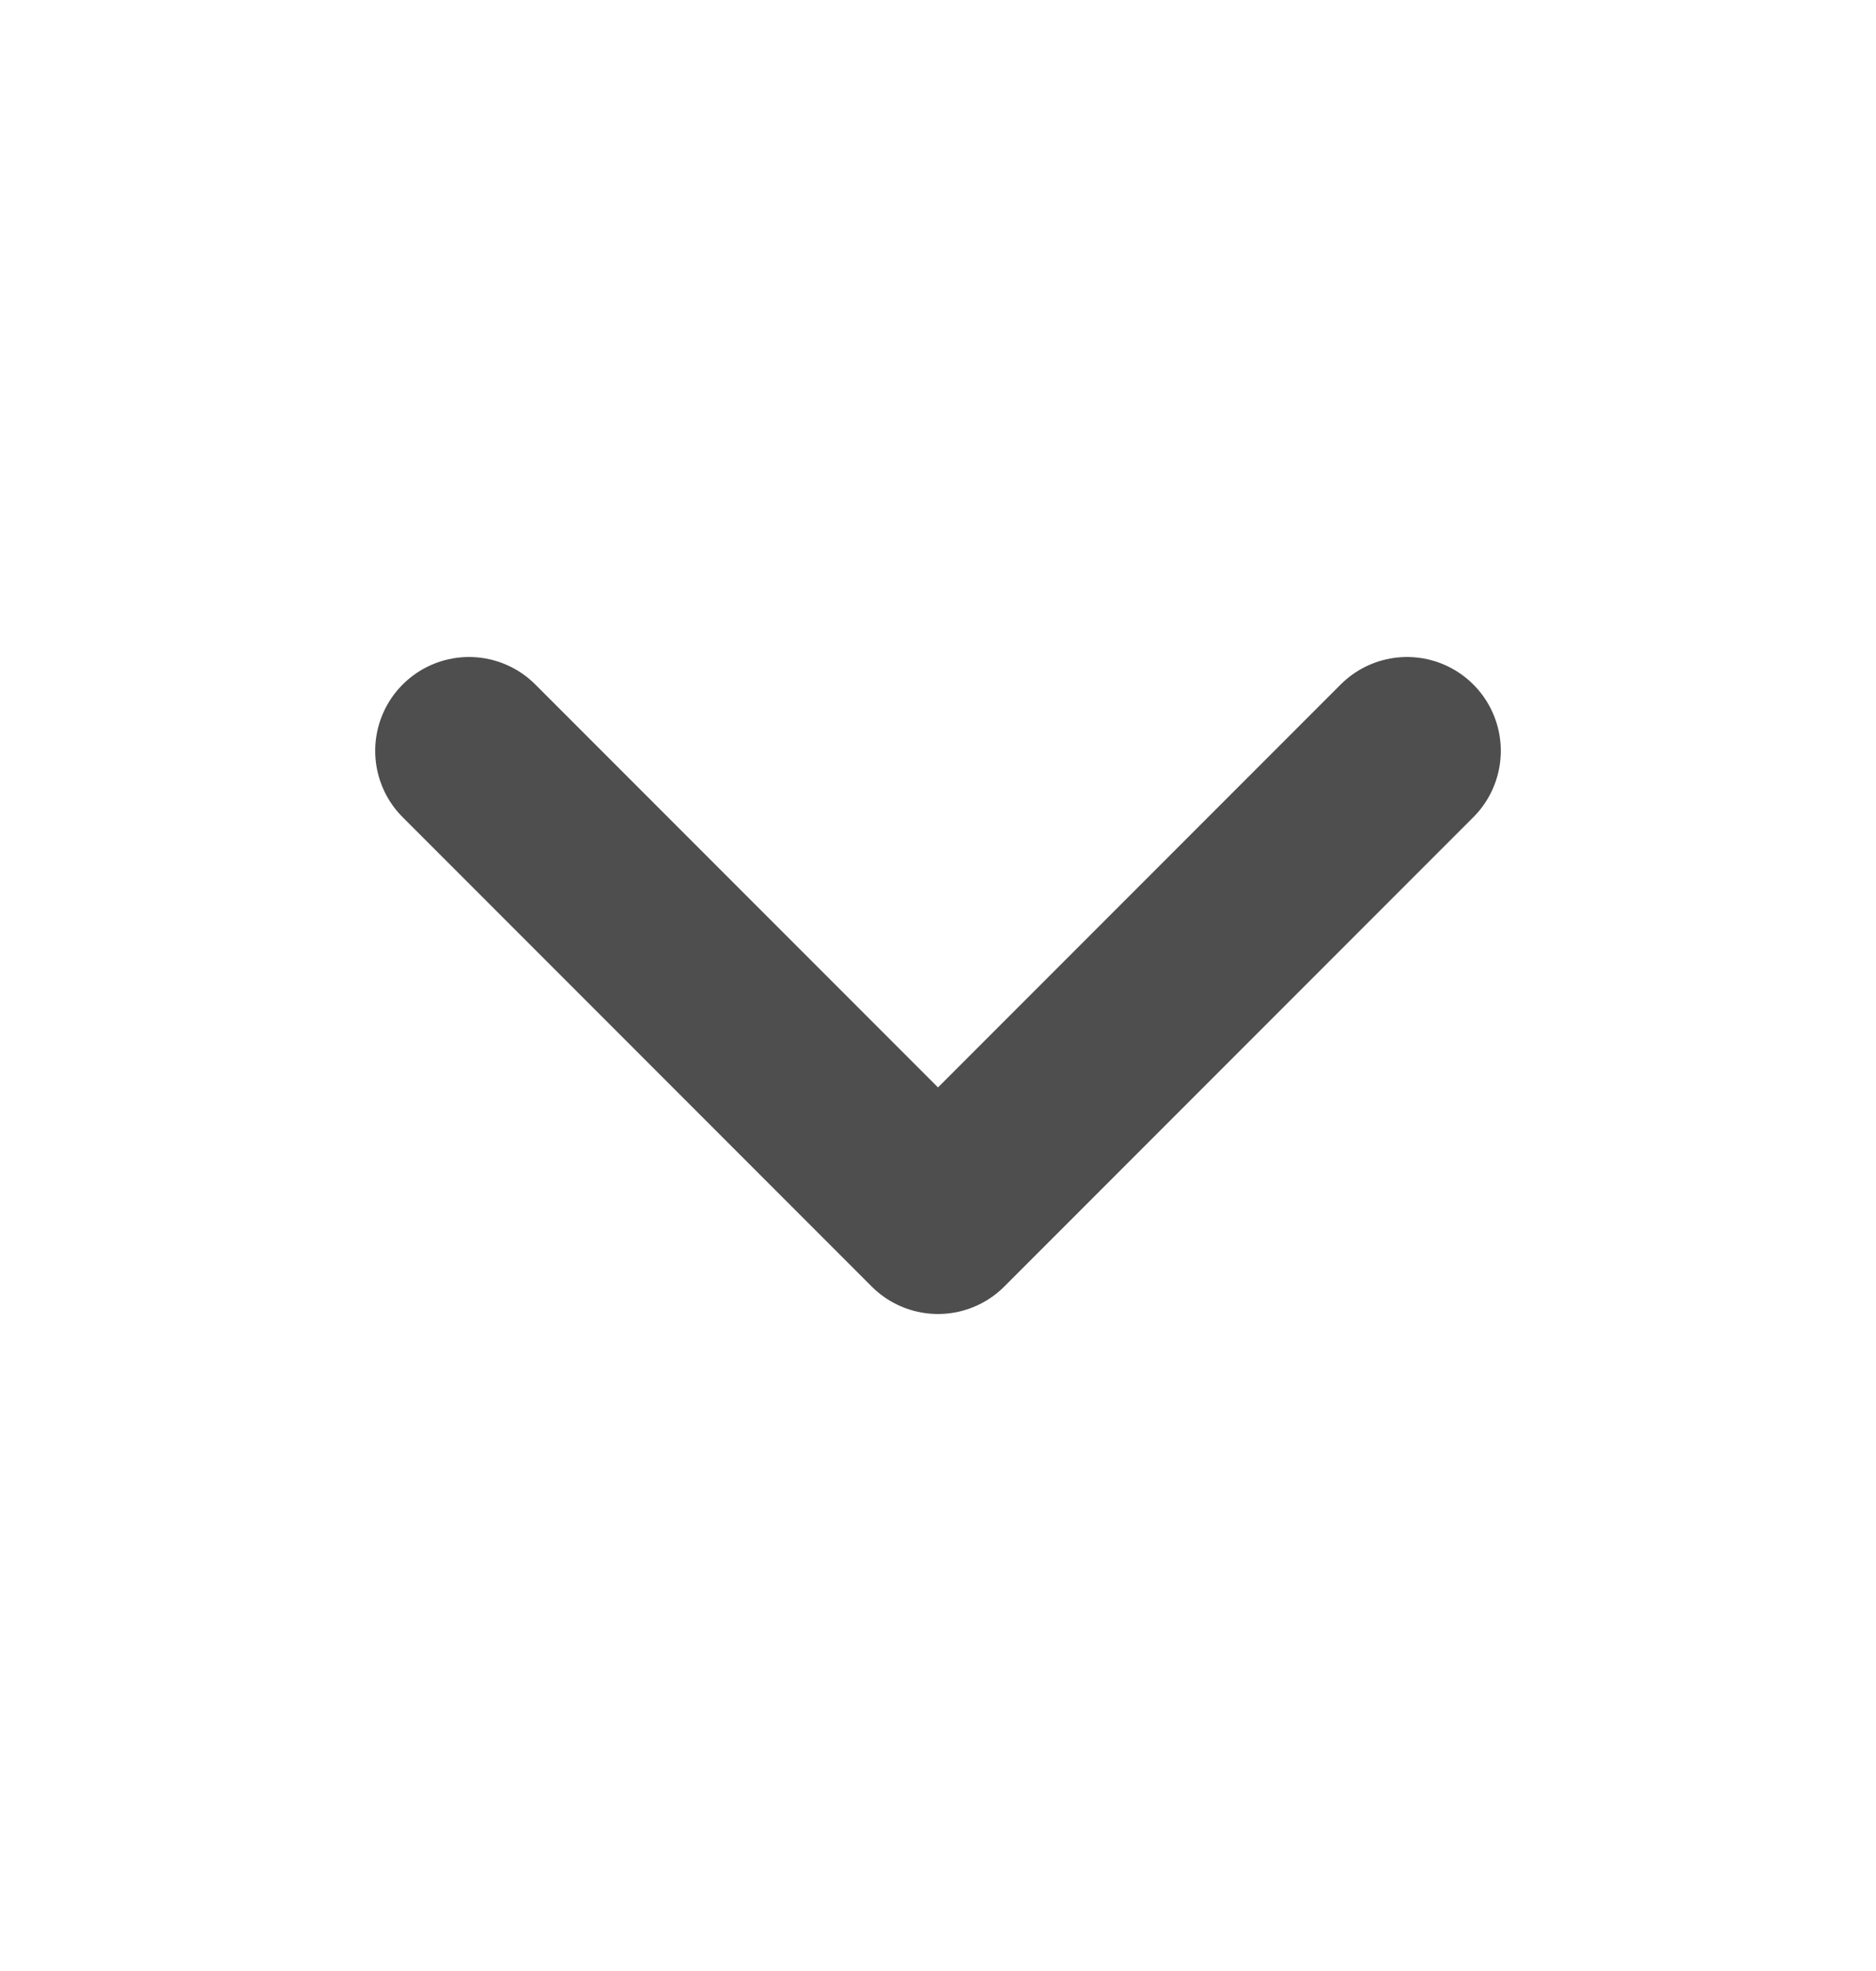 <svg width="20" height="21" viewBox="0 0 20 21" fill="none" xmlns="http://www.w3.org/2000/svg">
<g id="fi:chevron-right">
<path id="Vector" d="M5 8L10 13L15 8" stroke="#4E4E4E" stroke-width="2" stroke-linecap="round" stroke-linejoin="round"/>
</g>
</svg>
